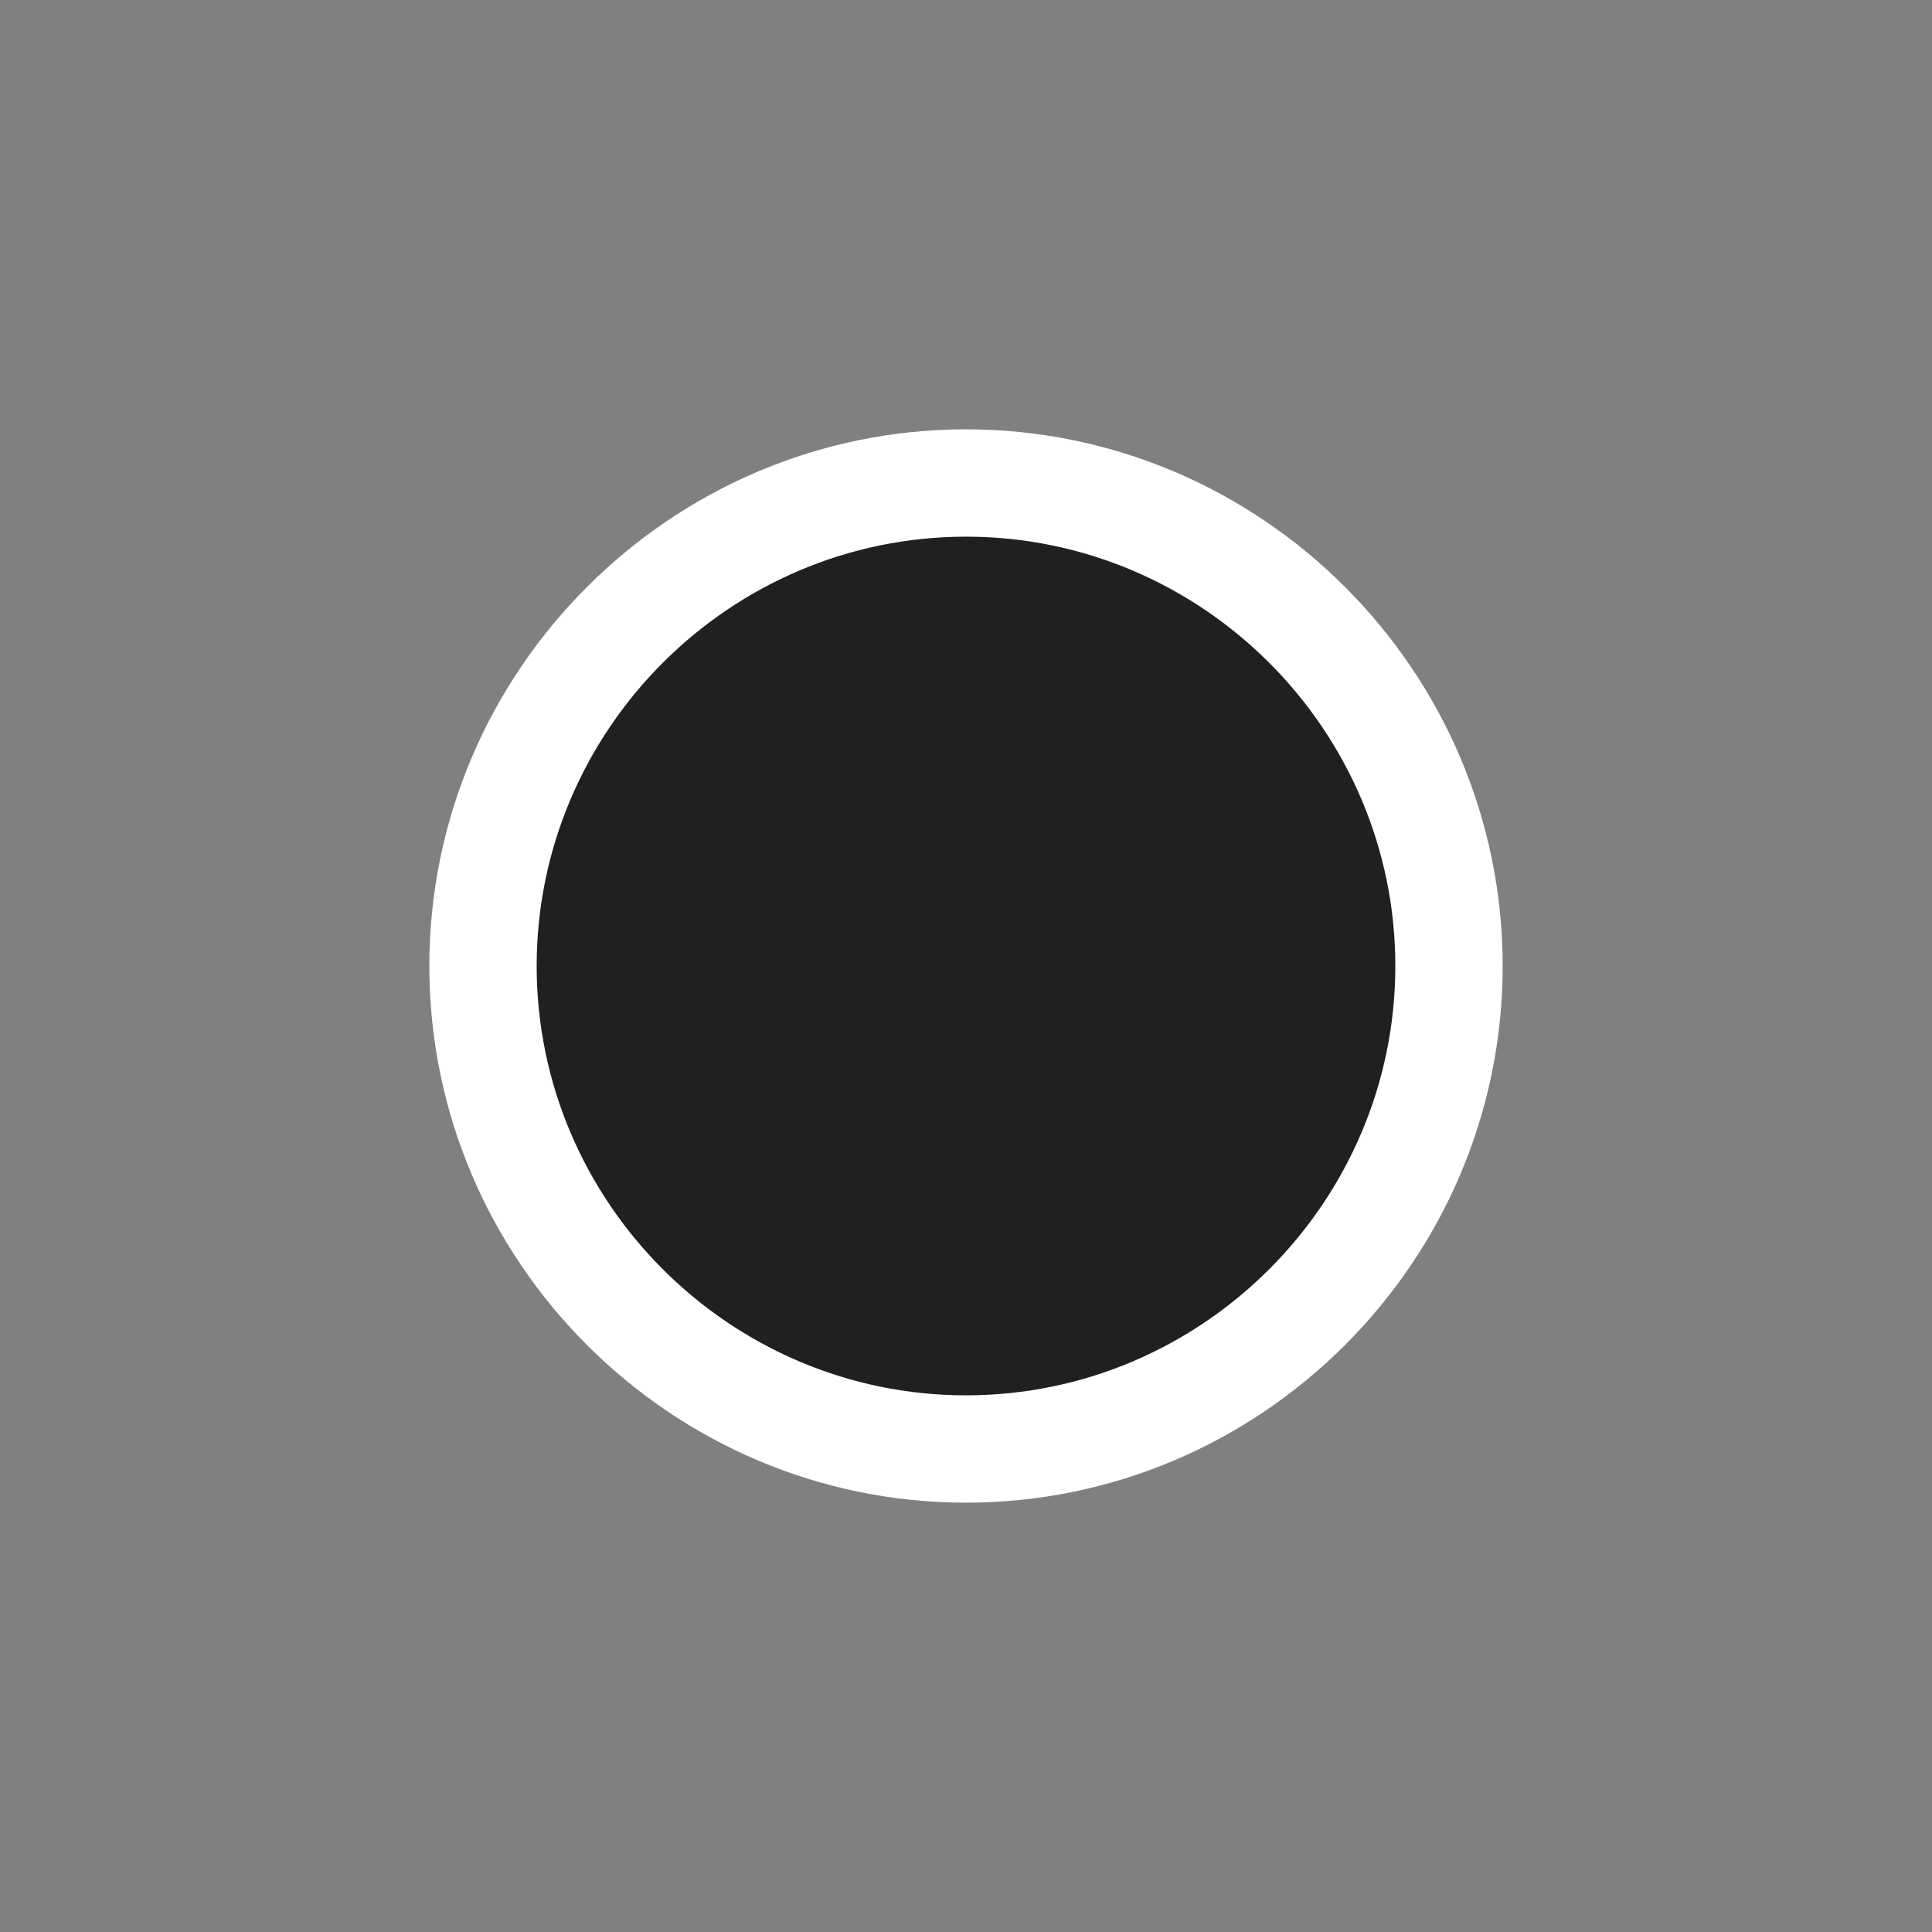 <?xml version="1.0" encoding="utf-8"?>
<!-- Generator: Adobe Illustrator 26.5.2, SVG Export Plug-In . SVG Version: 6.00 Build 0)  -->
<svg version="1.1" id="Layer_1" xmlns="http://www.w3.org/2000/svg" xmlns:xlink="http://www.w3.org/1999/xlink" x="0px" y="0px"
	 viewBox="0 0 36 36" style="enable-background:new 0 0 36 36;" xml:space="preserve">
<rect x="0" y="0" width="36" height="36" fill="#808080" stroke="none"/>
<style type="text/css">
	.st0{fill-rule:evenodd;clip-rule:evenodd;fill:#202020;}
	.st1{fill:#FFFFFF;}
</style>
<g>
	<circle class="st0" cx="18" cy="18" r="9"/>
	<path class="st1" d="M18,10c4.4,0,8,3.6,8,8s-3.6,8-8,8s-8-3.6-8-8S13.6,10,18,10 M18,8C12.5,8,8,12.5,8,18s4.5,10,10,10
		s10-4.5,10-10S23.5,8,18,8L18,8z"/>
</g>
</svg>
